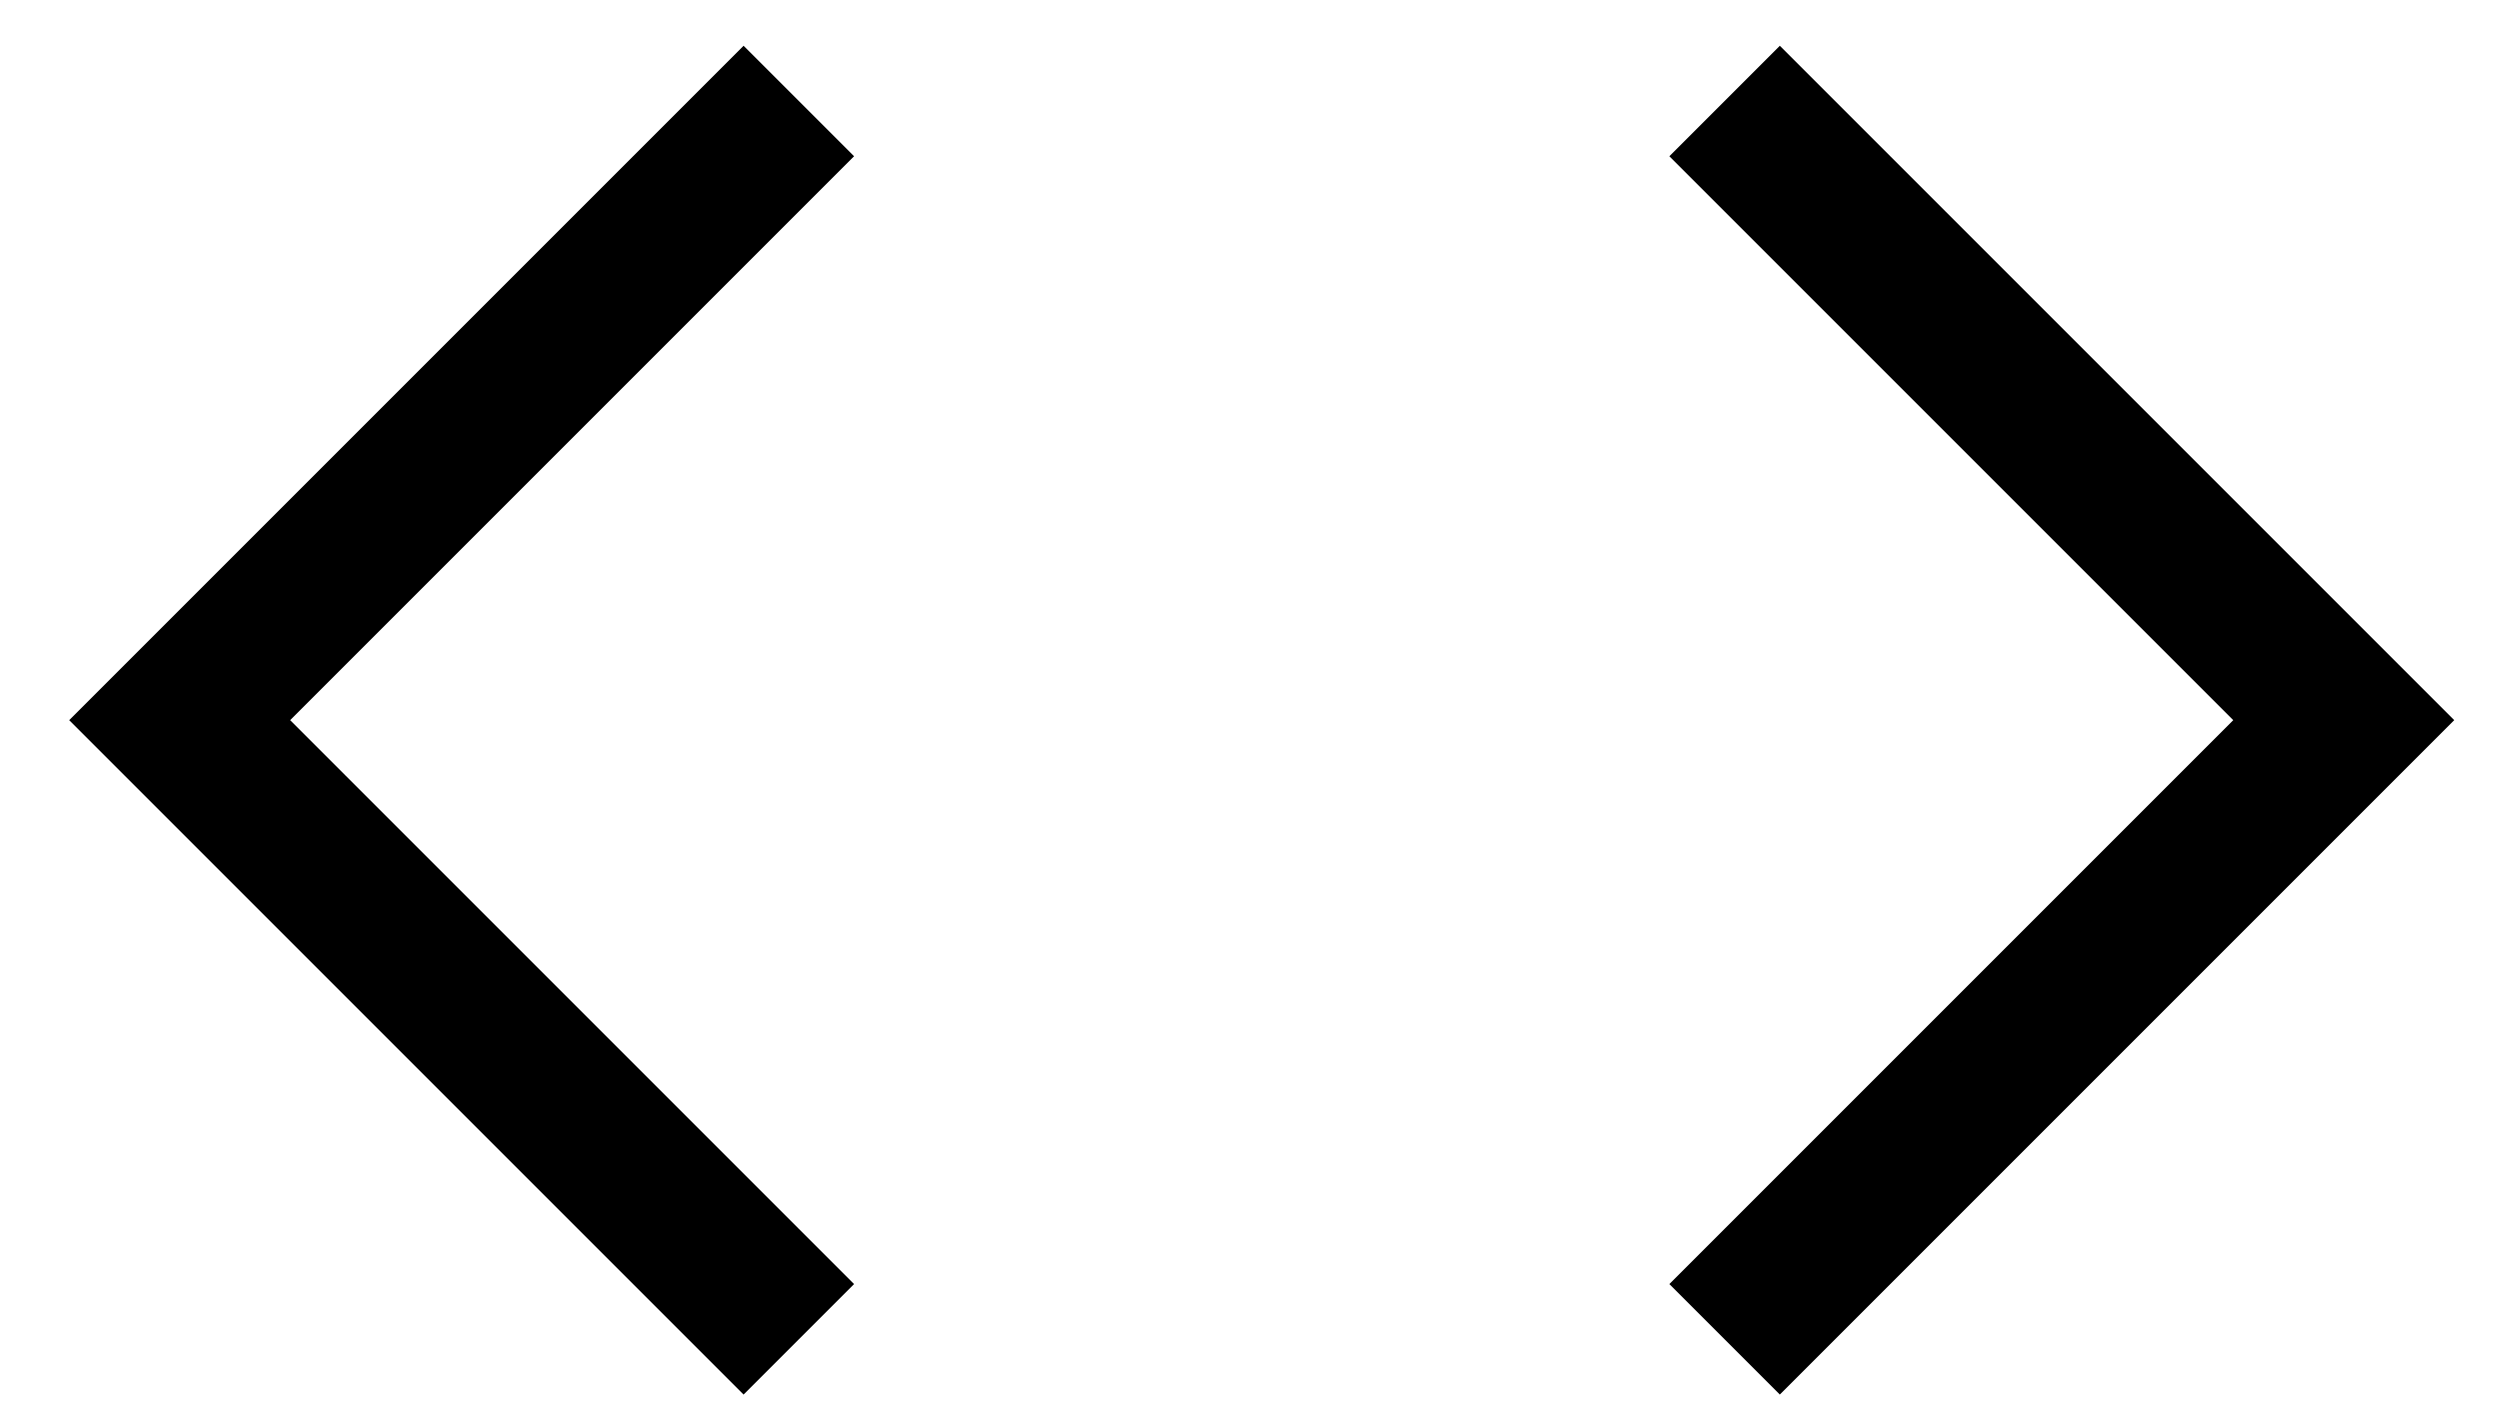 <svg width="32" height="18" viewBox="0 0 32 18" fill="none" xmlns="http://www.w3.org/2000/svg">
<path d="M22.782 2L30 9.218L22.782 16.436" stroke="black" stroke-width="2" stroke-miterlimit="8" stroke-linecap="square"/>
<path d="M9.518 16.436L2.3 9.218L9.518 2" stroke="black" stroke-width="2" stroke-miterlimit="8" stroke-linecap="square"/>
</svg>
